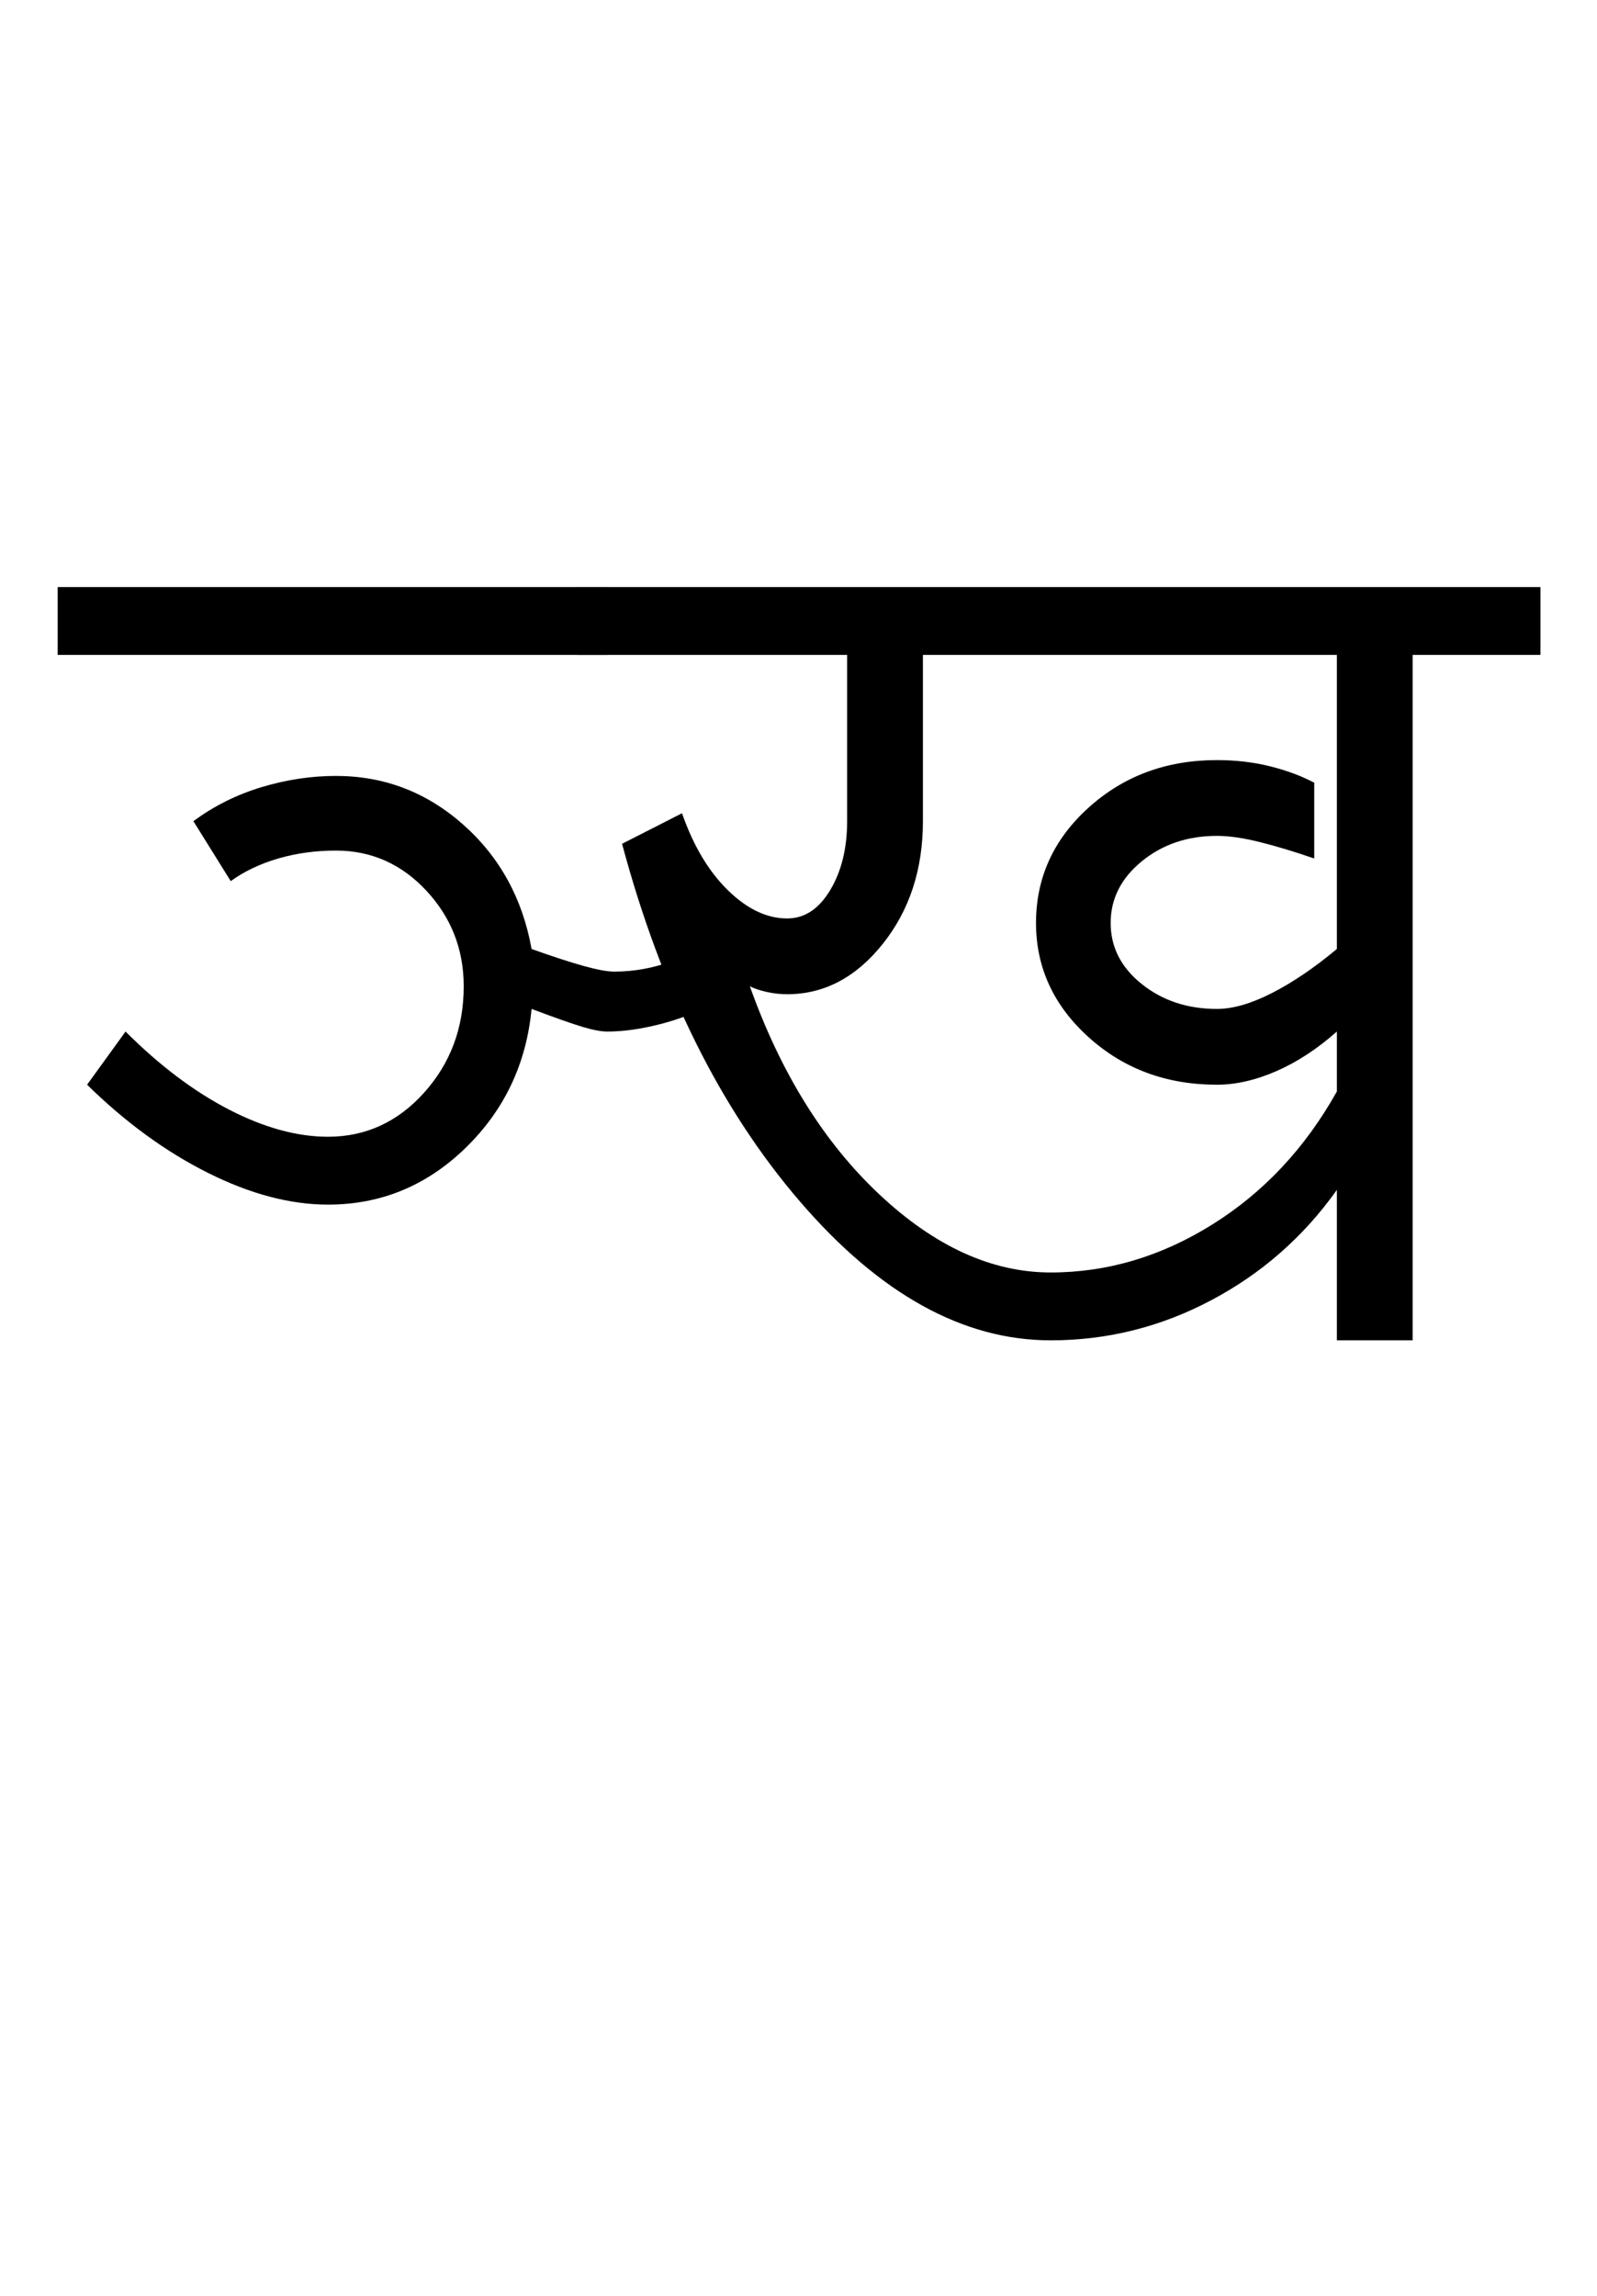 <?xml version="1.0" encoding="UTF-8"?>
<svg xmlns="http://www.w3.org/2000/svg" xmlns:xlink="http://www.w3.org/1999/xlink" width="353pt" height="507.5pt" viewBox="0 0 353 507.5" version="1.1">
<defs>
<g>
<symbol overflow="visible" id="glyph0-0">
<path style="stroke:none;" d="M 50 -16.75 L 216.5 -16.75 L 216.5 -216.5 L 50 -216.5 Z M 33.25 0 L 33.25 -233 L 233 -233 L 233 0 Z M 33.25 0 "/>
</symbol>
<symbol overflow="visible" id="glyph0-1">
<path style="stroke:none;" d="M -3.25 -151.5 L -3.25 -166.5 L 118.25 -166.5 L 118.25 -151.5 Z M 56.5 -30 C 48.164 -30 39.332 -32.332 30 -37 C 20.664 -41.664 11.75 -48.164 3.25 -56.5 L 11.75 -68.25 C 19.25 -60.75 26.875 -55 34.625 -51 C 42.375 -47 49.664 -45 56.5 -45 C 64.832 -45 71.914 -48.25 77.75 -54.75 C 83.582 -61.25 86.5 -69.082 86.5 -78.25 C 86.5 -86.414 83.75 -93.457 78.25 -99.375 C 72.75 -105.289 66.082 -108.25 58.25 -108.25 C 53.75 -108.25 49.5 -107.664 45.5 -106.5 C 41.5 -105.332 38 -103.664 35 -101.5 L 26.75 -114.75 C 31.25 -118.082 36.25 -120.582 41.75 -122.25 C 47.25 -123.914 52.75 -124.75 58.25 -124.75 C 68.914 -124.75 78.289 -121.164 86.375 -114 C 94.457 -106.832 99.5 -97.664 101.5 -86.5 C 106.164 -84.832 110 -83.582 113 -82.75 C 116 -81.914 118.25 -81.5 119.75 -81.5 C 124.082 -81.5 128.289 -82.25 132.375 -83.75 C 136.457 -85.25 140.082 -87.332 143.25 -90 L 143.25 -75 C 138.582 -72.664 134.125 -70.957 129.875 -69.875 C 125.625 -68.789 121.75 -68.25 118.25 -68.25 C 116.914 -68.25 115.125 -68.582 112.875 -69.25 C 110.625 -69.914 106.832 -71.25 101.5 -73.25 C 100.332 -61.082 95.457 -50.832 86.875 -42.5 C 78.289 -34.164 68.164 -30 56.5 -30 Z M 56.5 -30 "/>
</symbol>
<symbol overflow="visible" id="glyph0-2">
<path style="stroke:none;" d="M 101.5 -15 C 114 -15 125.914 -18.539 137.25 -25.625 C 148.582 -32.707 157.75 -42.5 164.75 -55 L 164.75 -68.25 C 160.414 -64.414 155.957 -61.5 151.375 -59.5 C 146.789 -57.5 142.414 -56.5 138.25 -56.5 C 127.082 -56.5 117.625 -60 109.875 -67 C 102.125 -74 98.25 -82.414 98.25 -92.25 C 98.25 -102.25 102.125 -110.75 109.875 -117.75 C 117.625 -124.75 127.082 -128.25 138.25 -128.25 C 142.414 -128.25 146.332 -127.789 150 -126.875 C 153.664 -125.957 156.914 -124.75 159.75 -123.25 L 159.75 -106.5 C 155.414 -108 151.414 -109.207 147.75 -110.125 C 144.082 -111.039 140.914 -111.5 138.25 -111.5 C 131.75 -111.5 126.207 -109.625 121.625 -105.875 C 117.039 -102.125 114.75 -97.582 114.75 -92.25 C 114.75 -86.914 117.039 -82.414 121.625 -78.75 C 126.207 -75.082 131.75 -73.25 138.25 -73.25 C 141.75 -73.25 145.789 -74.414 150.375 -76.75 C 154.957 -79.082 159.75 -82.332 164.75 -86.5 L 164.75 -151.5 L 73.25 -151.5 L 73.25 -114.75 C 73.25 -104.082 70.289 -95.039 64.375 -87.625 C 58.457 -80.207 51.414 -76.5 43.25 -76.5 C 41.75 -76.5 40.25 -76.664 38.75 -77 C 37.25 -77.332 36 -77.75 35 -78.25 C 41.832 -59.082 51.375 -43.75 63.625 -32.25 C 75.875 -20.75 88.5 -15 101.5 -15 Z M -3.25 -151.5 L -3.25 -166.5 L 209.75 -166.5 L 209.75 -151.5 L 181.5 -151.5 L 181.5 0 L 164.75 0 L 164.75 -33.25 C 157.414 -22.914 148.164 -14.789 137 -8.875 C 125.832 -2.957 114 0 101.5 0 C 82.164 0 63.707 -10.207 46.125 -30.625 C 28.539 -51.039 15.414 -77.414 6.75 -109.75 L 20 -116.5 C 22.5 -109.332 25.875 -103.664 30.125 -99.5 C 34.375 -95.332 38.75 -93.25 43.25 -93.25 C 47.082 -93.25 50.25 -95.332 52.75 -99.5 C 55.25 -103.664 56.5 -108.75 56.5 -114.75 L 56.5 -151.5 Z M -3.25 -151.5 "/>
</symbol>
</g>
</defs>
<g id="surface1">
<rect x="0" y="0" width="353" height="507.5" style="fill:rgb(100%,100%,100%);fill-opacity:1;stroke:none;"/>
<g style="fill:rgb(0%,0%,0%);fill-opacity:1;">
  <use xlink:href="#glyph0-1" x="16" y="296.25"/>
  <use xlink:href="#glyph0-2" x="130.75" y="296.25"/>
</g>
</g>
</svg>
